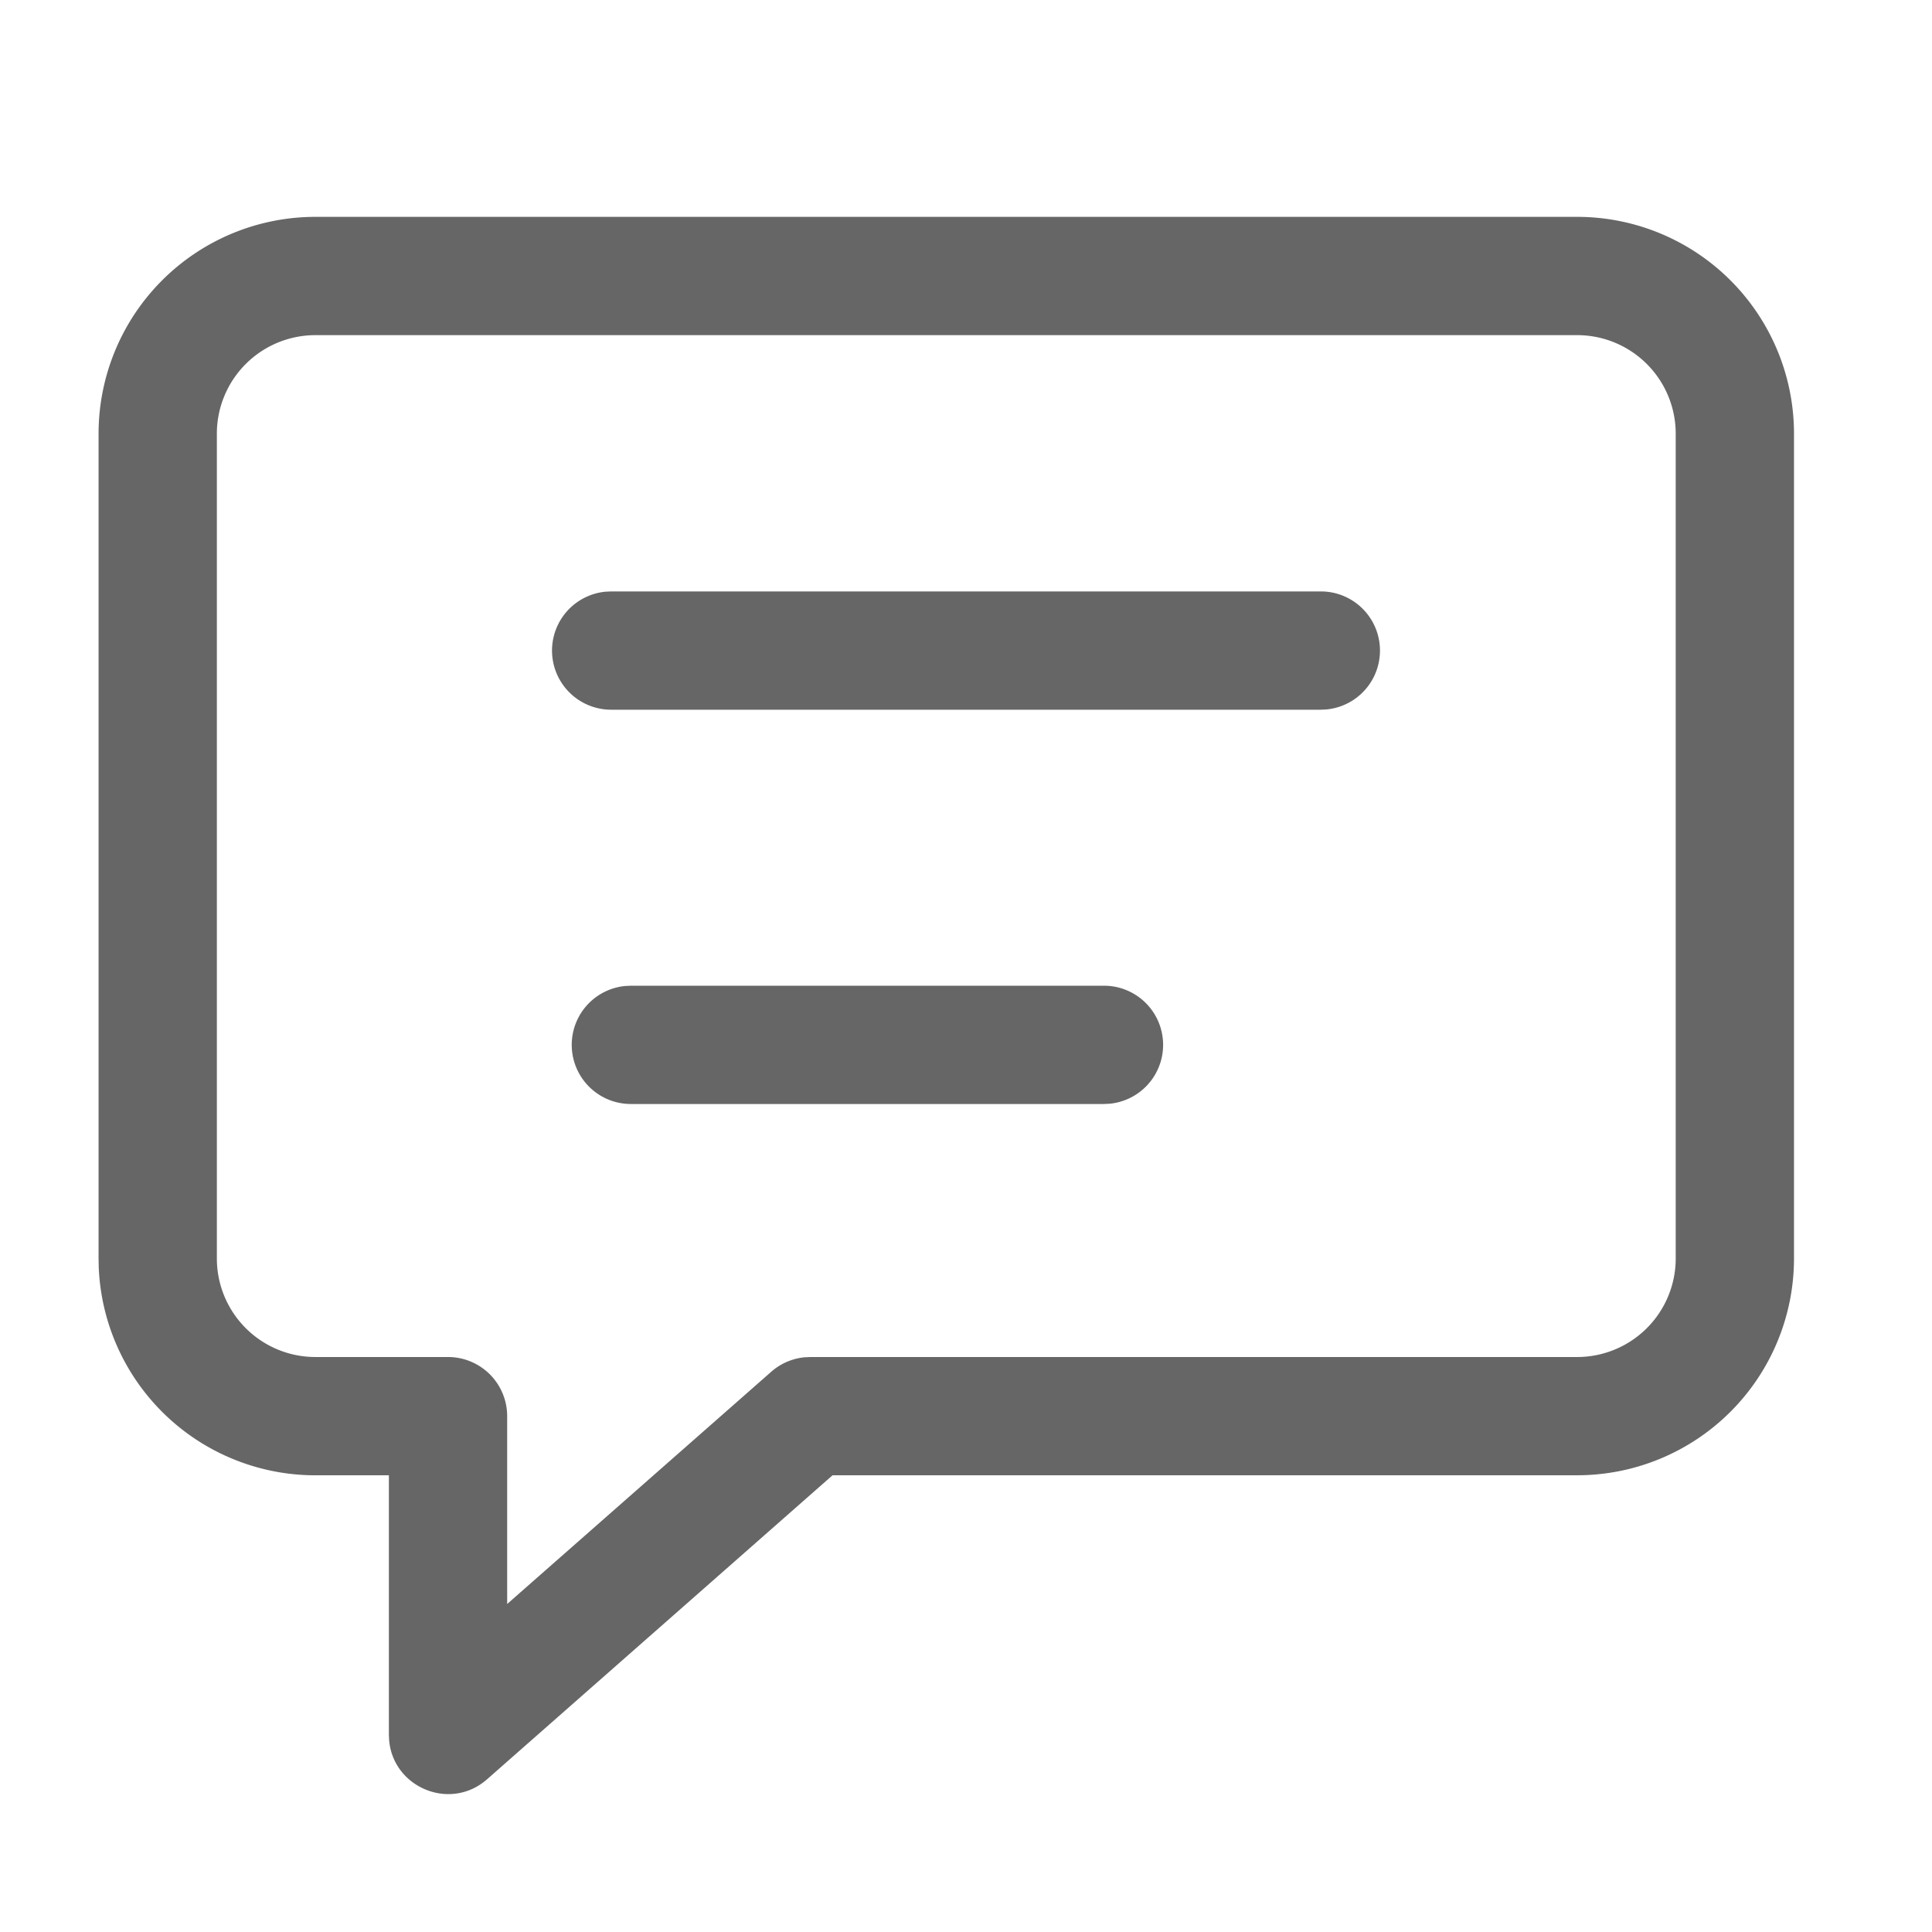 <?xml version="1.0" standalone="no"?><!DOCTYPE svg PUBLIC "-//W3C//DTD SVG 1.1//EN" "http://www.w3.org/Graphics/SVG/1.1/DTD/svg11.dtd"><svg t="1616401811834" class="icon" viewBox="0 0 1024 1024" version="1.1" xmlns="http://www.w3.org/2000/svg" p-id="3477" xmlns:xlink="http://www.w3.org/1999/xlink" width="40" height="40"><defs><style type="text/css"></style></defs><path d="M835.918 114.939H167.184A114.939 114.939 0 0 0 52.245 229.878v437.123l0.084 4.618A114.939 114.939 0 0 0 167.184 781.939l38.933-0.021V919.51l0.125 2.738c2.069 25.182 32.392 37.992 51.931 20.793l183.108-161.123H835.918a114.939 114.939 0 0 0 114.939-114.939V229.878A114.939 114.939 0 0 0 835.918 114.939z m-668.735 62.694h668.735a52.245 52.245 0 0 1 52.245 52.245v437.123a52.245 52.245 0 0 1-52.245 52.245H429.453l-3.239 0.167a31.347 31.347 0 0 0-17.45 7.649l-139.954 123.089v-99.558a31.347 31.347 0 0 0-31.347-31.347H167.184a52.245 52.245 0 0 1-52.245-52.245V229.878A52.245 52.245 0 0 1 167.184 177.633z" fill="#666666" p-id="3478"></path><path d="M700.082 313.469a31.347 31.347 0 0 1 3.009 62.548L700.082 376.163h-376.163a31.347 31.347 0 0 1-3.009-62.548L323.918 313.469h376.163zM585.143 522.449a31.347 31.347 0 0 1 3.009 62.548L585.143 585.143H334.367a31.347 31.347 0 0 1-3.009-62.548L334.367 522.449h250.776z" fill="#666666" p-id="3479"></path></svg>